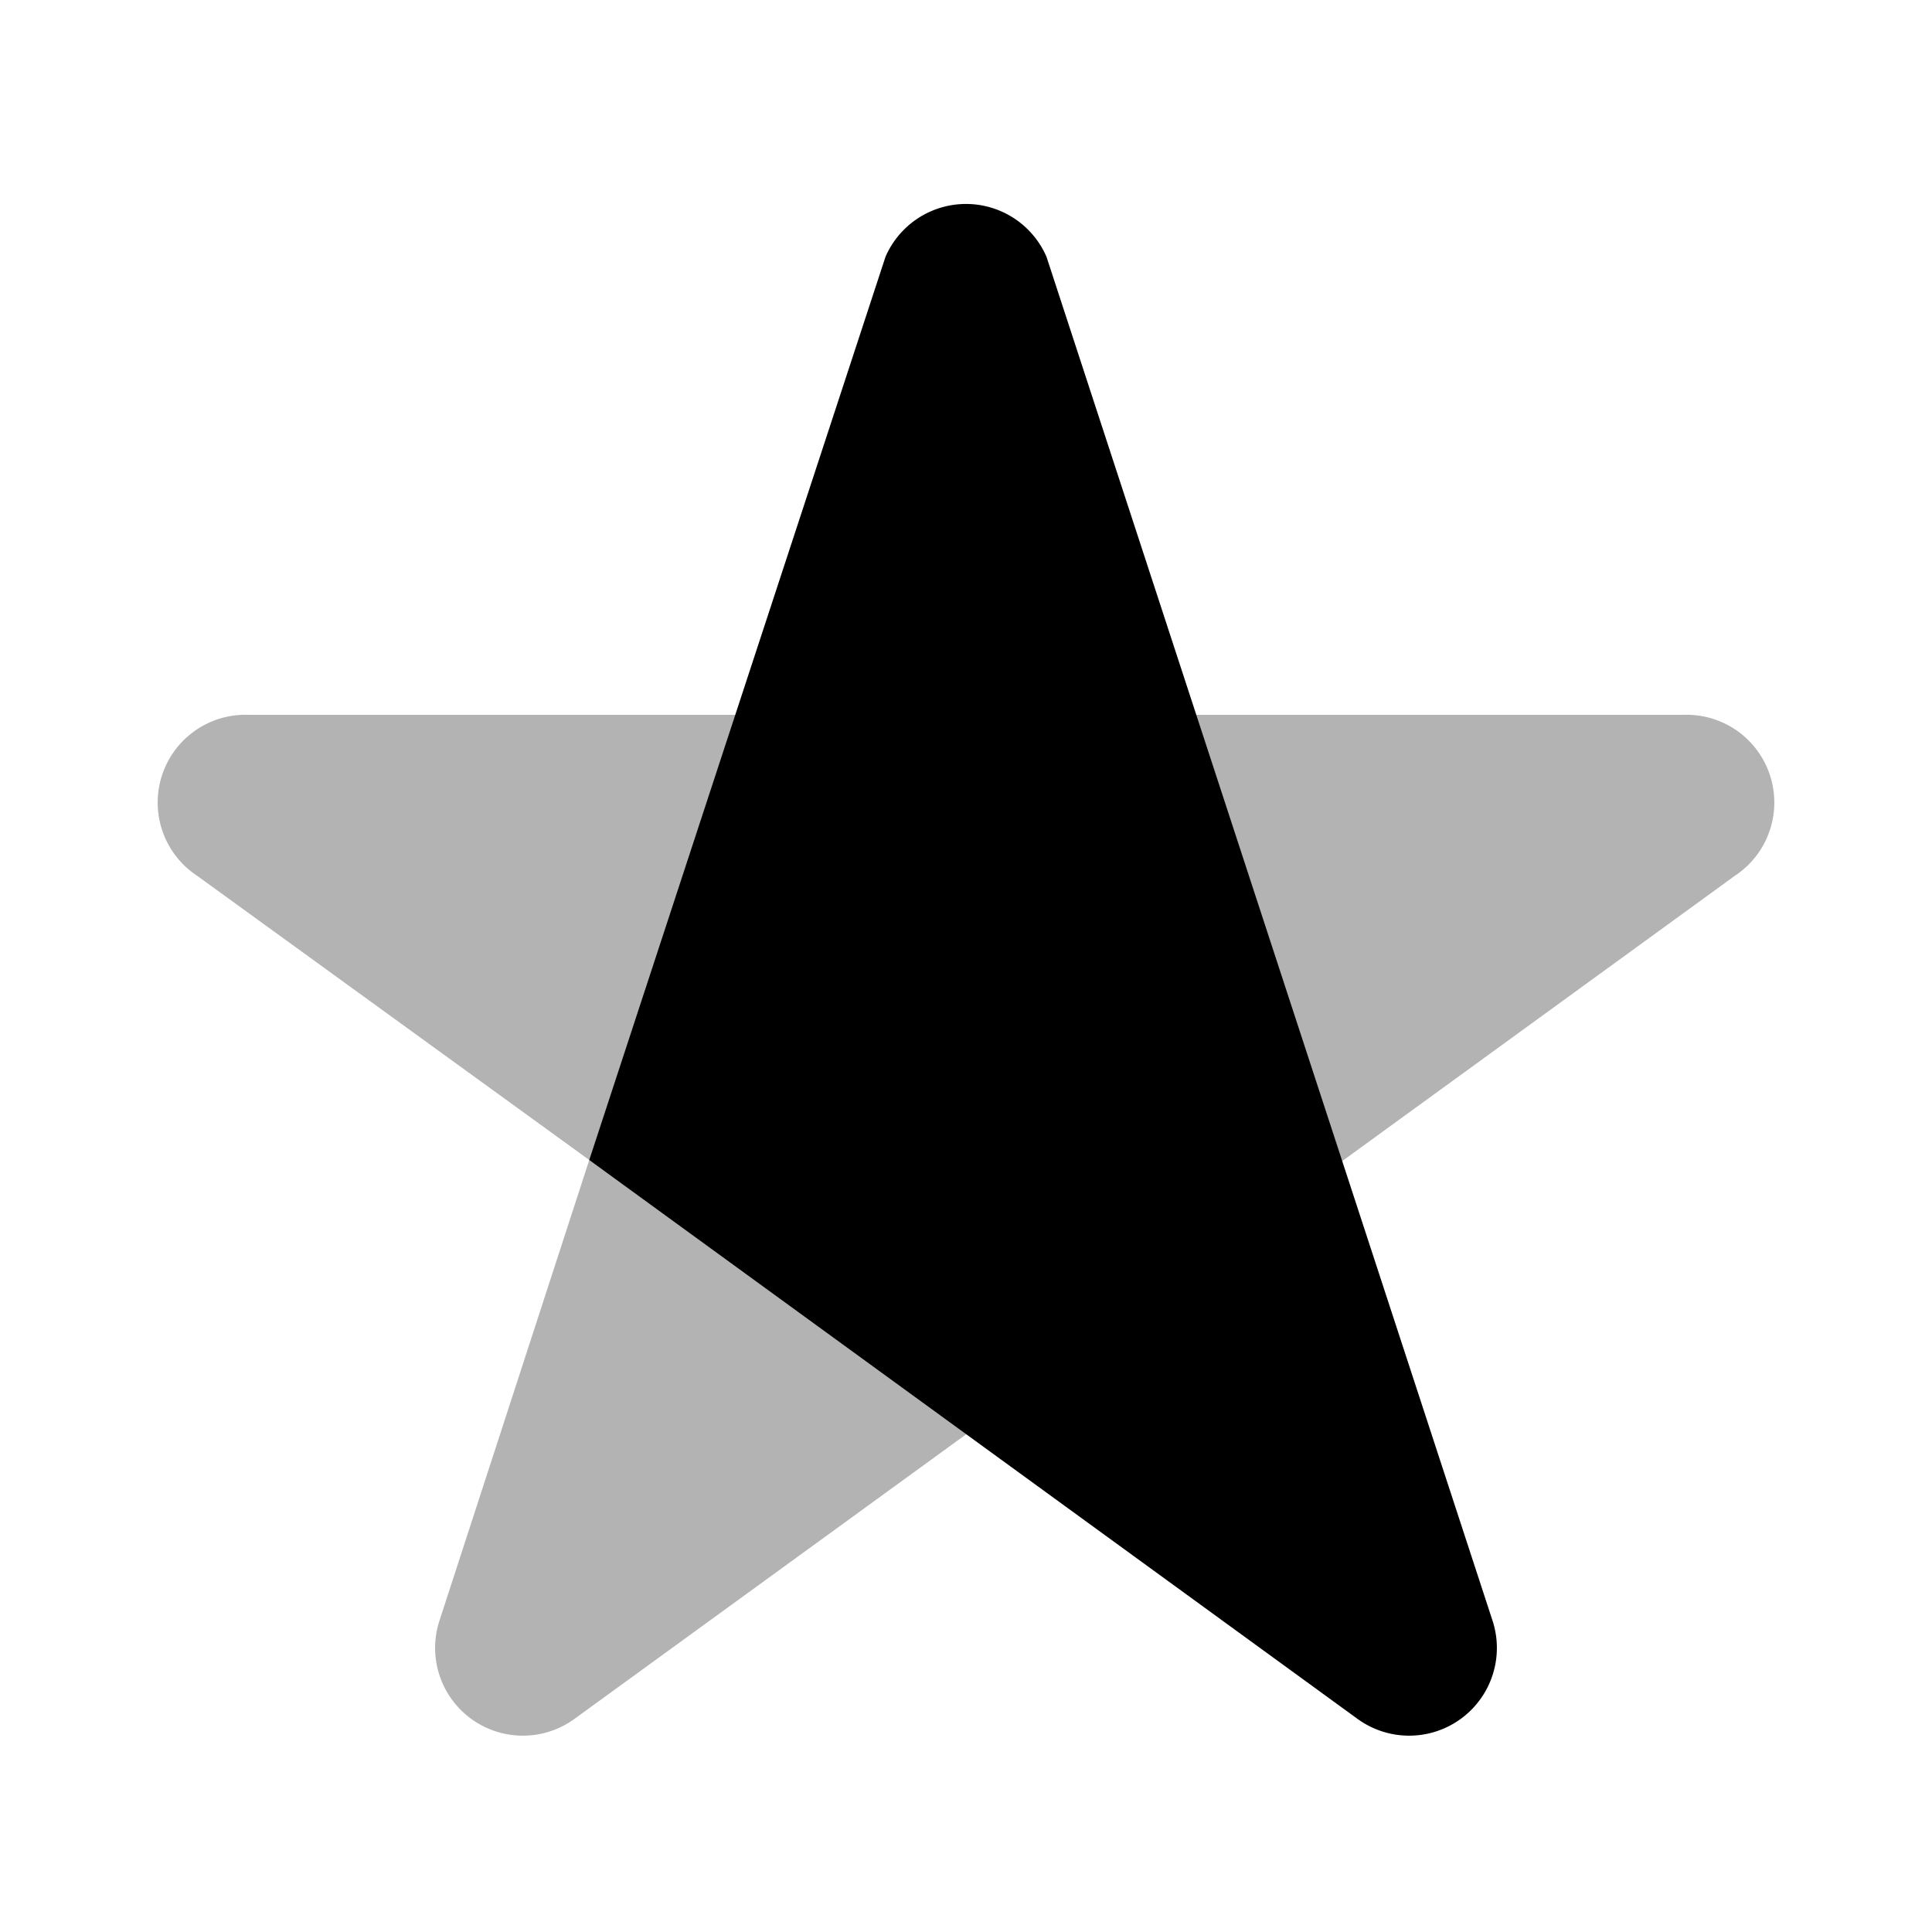 <svg xmlns="http://www.w3.org/2000/svg" width="24" height="24" fill="currentColor" viewBox="0 0 24 24">
  <path d="M7.14 21.35a1.09 1.09 0 0 1-1.68-1.22l1.86-5.72-4.87-3.53a1.09 1.09 0 0 1 .64-2h17.82a1.09 1.09 0 0 1 .64 2L7.14 21.35Z" opacity=".3"/>
  <path d="M11 3.19 7.32 14.41l9.54 6.94a1.09 1.09 0 0 0 1.68-1.22L13 3.19a1.09 1.09 0 0 0-2 0Z"/>
</svg>
